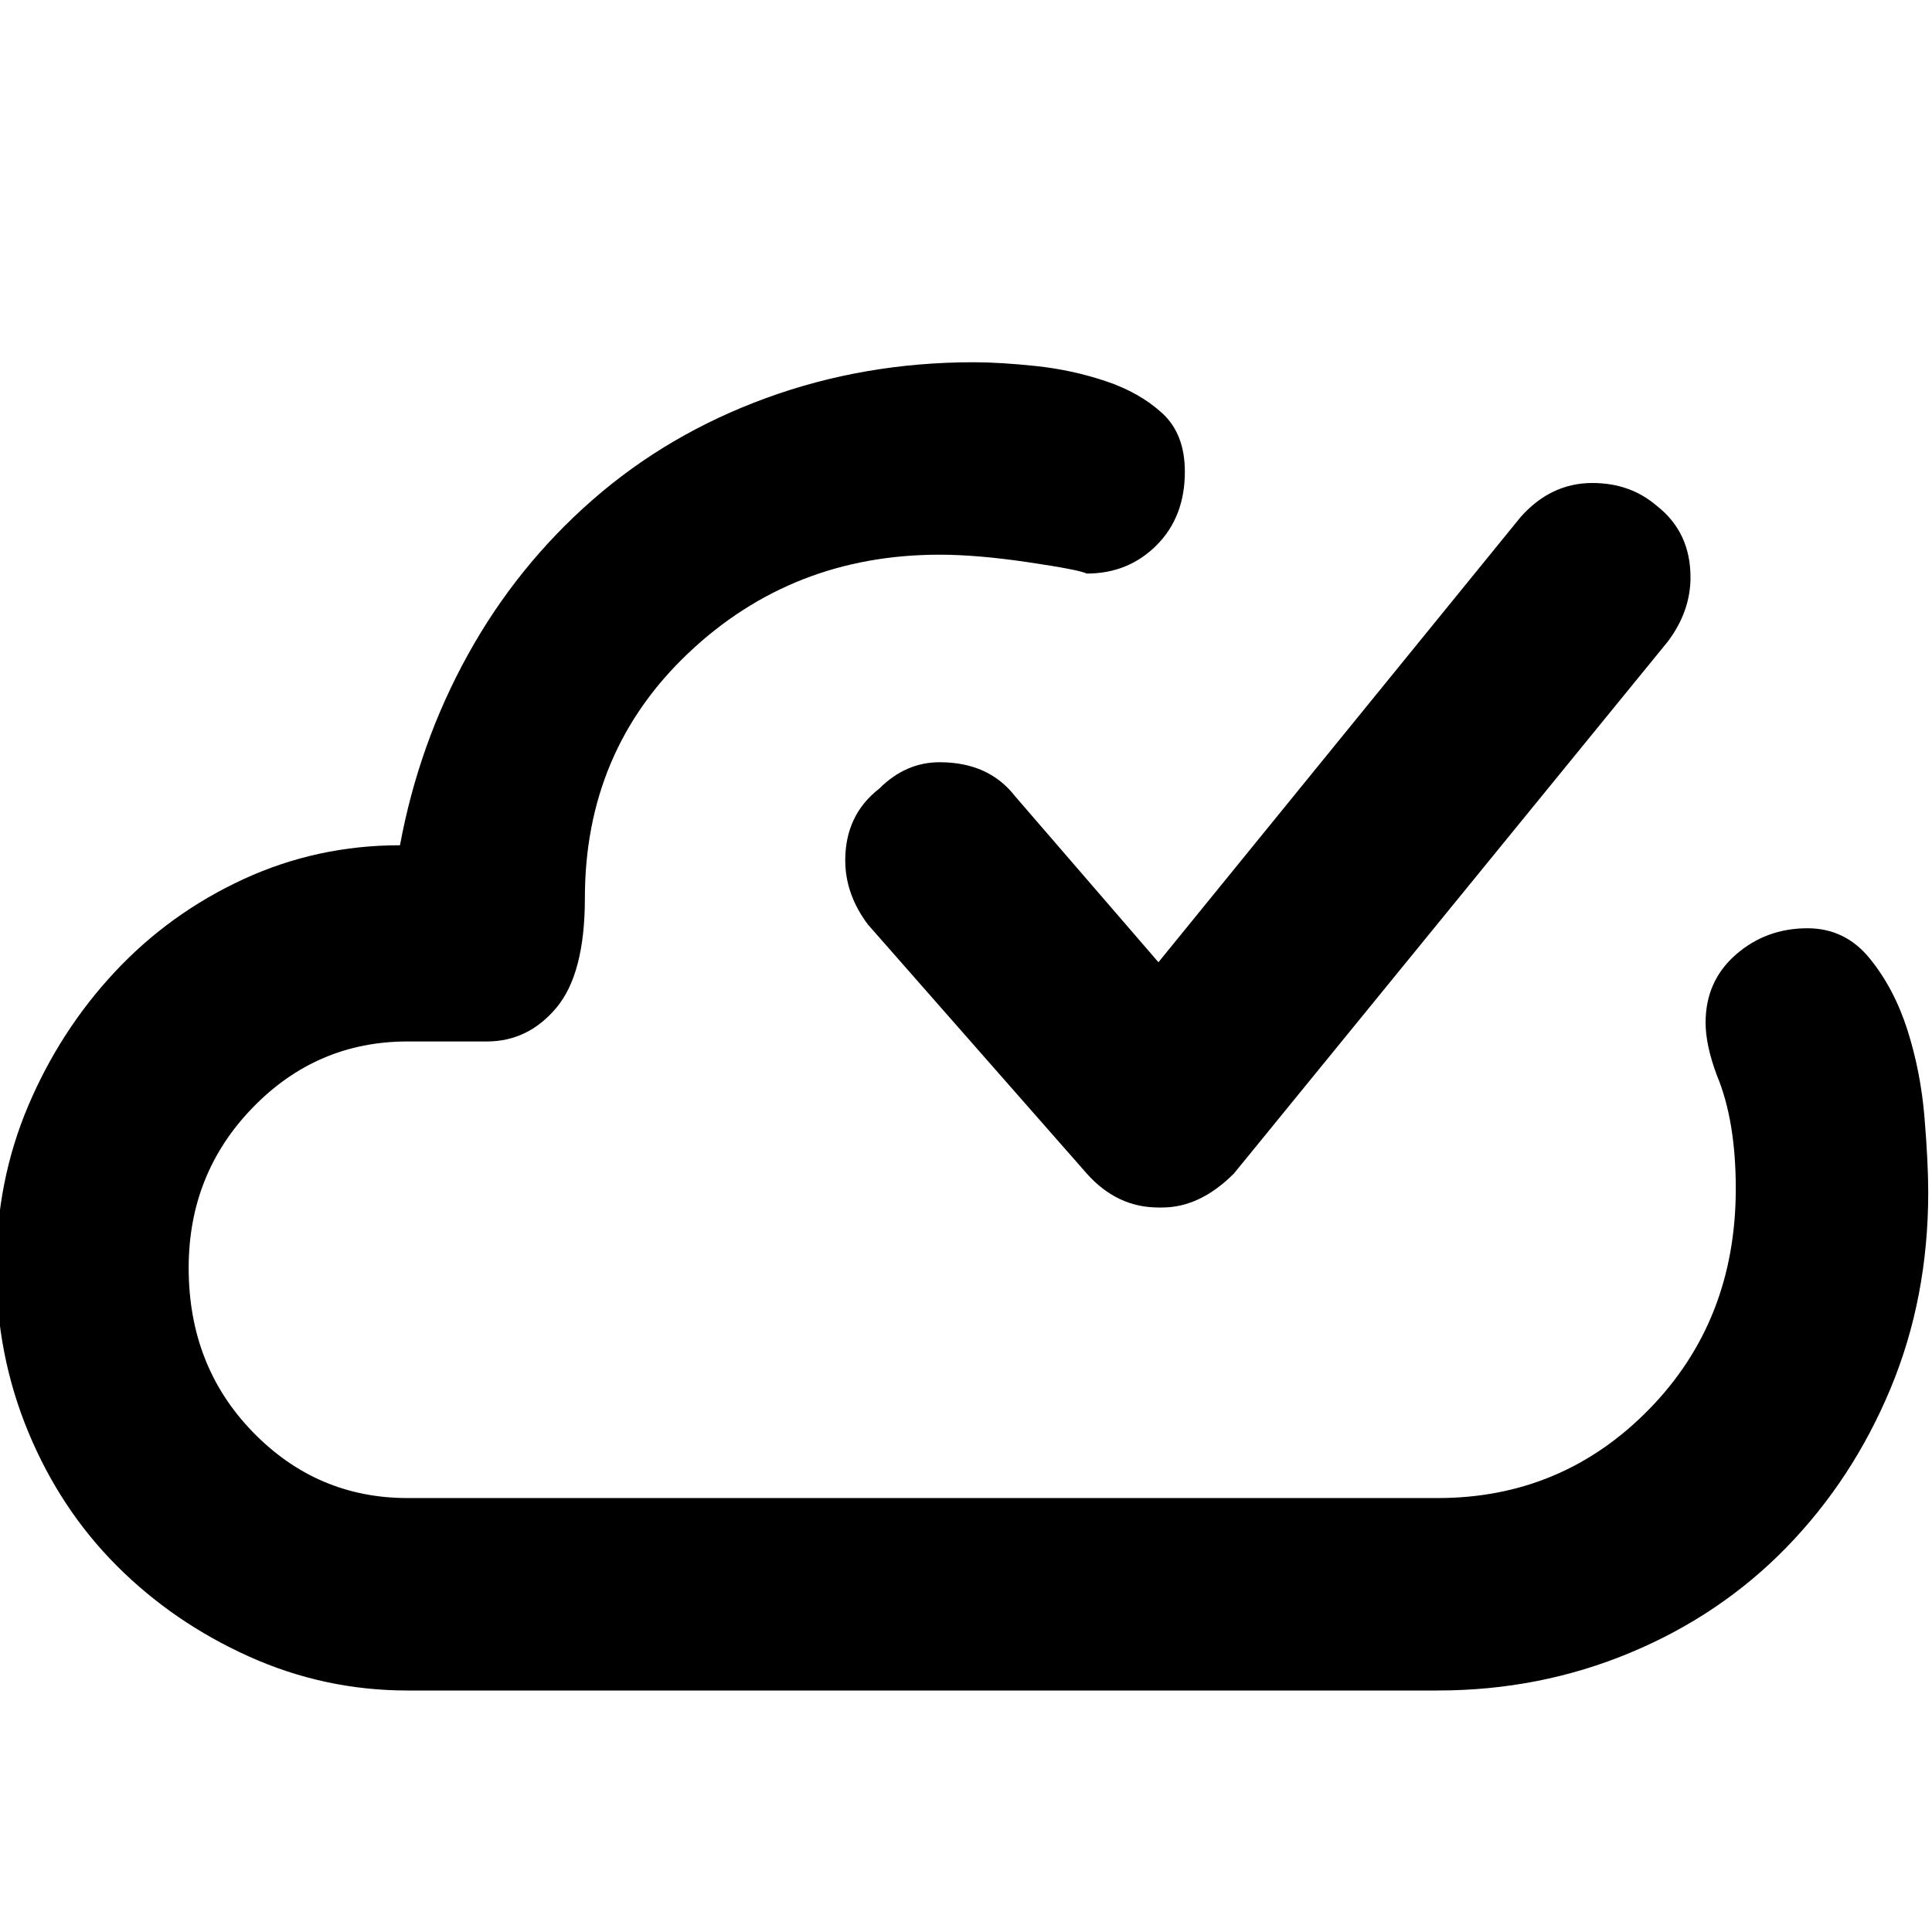 <svg xmlns="http://www.w3.org/2000/svg" viewBox="0 0 512 512">
	<path d="M307 255l96-118q8-9 19-9 10 0 17 6 9 7 9 19 0 9-6 17L327 311q-9 9-19 9h-1q-11 0-19-9l-58-66q-6-8-6-17 0-12 9-19 7-7 16-7 13 0 20 9zm172-9q10 0 16.5 8t10 19 4.5 23 1 20q0 28-10 52t-27.5 42-41.5 28-51 10H108q-22 0-42-9t-35-24-23.5-35.5T-1 336t8.5-43 23-35.5 34-24.5 41.5-9q5-27 18-50.5t33-41 46-27 55-9.5q7 0 16.5 1t18.5 4 15 8.5 6 15.5q0 12-7.5 19.5T288 152q-2-1-15.5-3t-23.5-2q-39 0-66.5 26T155 238q0 20-7.5 29t-18.5 9h-21q-24 0-41 17.5T50 336q0 26 17 43.5t41 17.5h273q33 0 56-23.5t23-58.5q0-18-5-30-3-8-3-14 0-11 8-18t19-7z"/>
</svg>